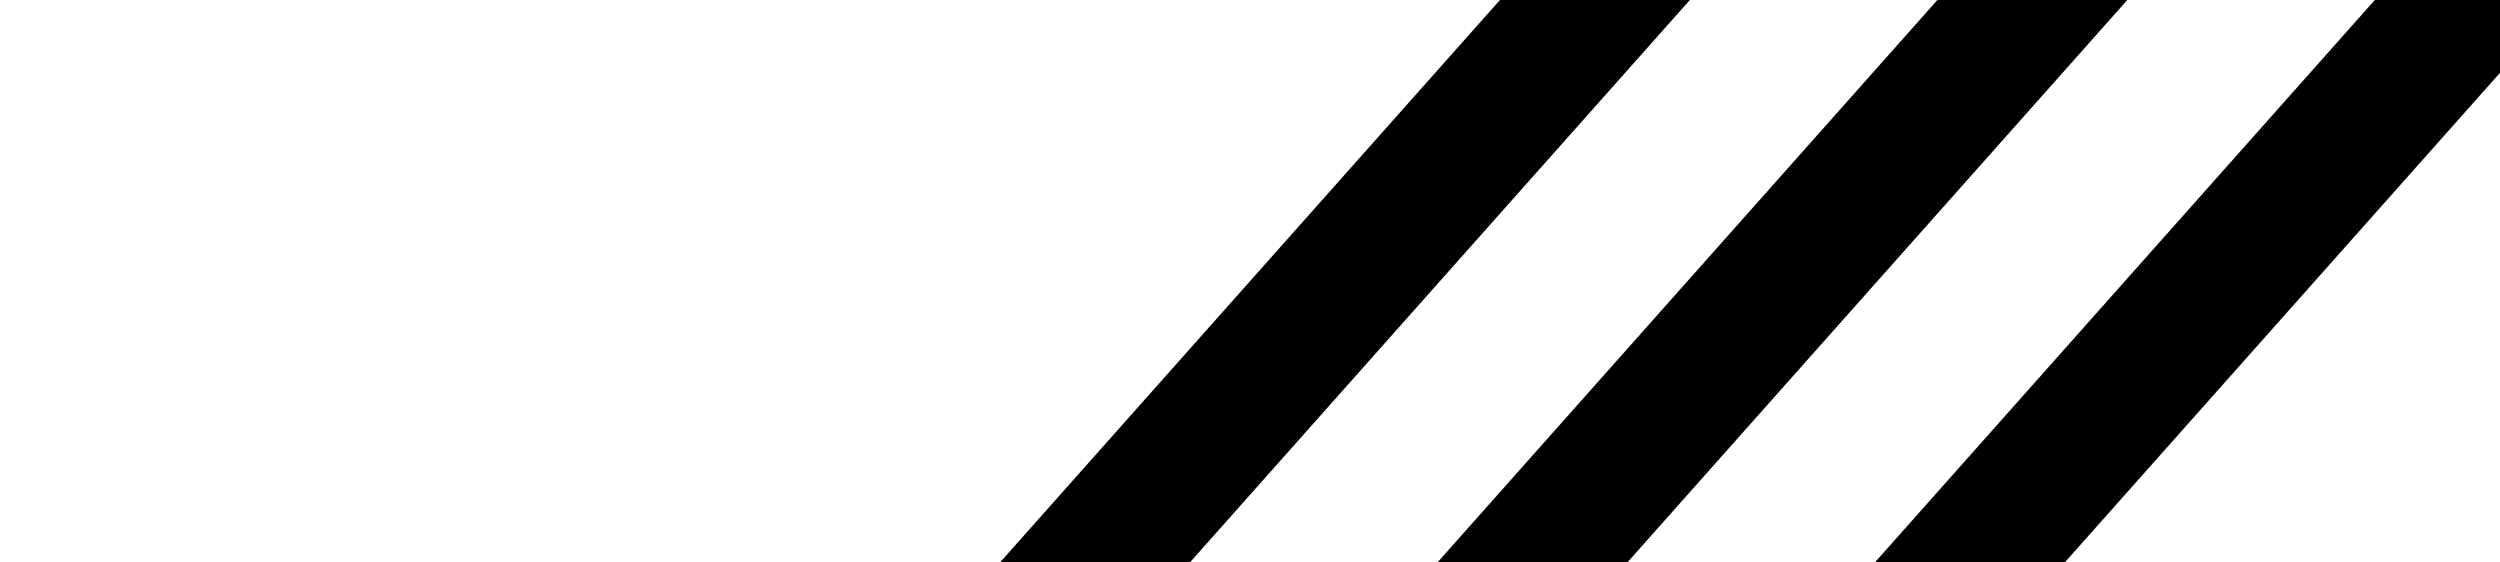<?xml version="1.0" encoding="UTF-8" standalone="no"?>
<!-- Created with Inkscape (http://www.inkscape.org/) -->

<svg
   width="80"
   height="18"
   viewBox="0 0 21.167 4.763"
   version="1.1"
   id="svg1"
   sodipodi:docname="war.svg"
   inkscape:version="1.4 (86a8ad7, 2024-10-11)"
   xmlns:inkscape="http://www.inkscape.org/namespaces/inkscape"
   xmlns:sodipodi="http://sodipodi.sourceforge.net/DTD/sodipodi-0.dtd"
   xmlns="http://www.w3.org/2000/svg"
   xmlns:svg="http://www.w3.org/2000/svg">
  <sodipodi:namedview
     id="namedview1"
     pagecolor="#ffffff"
     bordercolor="#666666"
     borderopacity="1.0"
     inkscape:showpageshadow="2"
     inkscape:pageopacity="0.0"
     inkscape:pagecheckerboard="0"
     inkscape:deskcolor="#d1d1d1"
     inkscape:document-units="px"
     showguides="true"
     showgrid="true"
     inkscape:zoom="21.175"
     inkscape:cx="55.253837"
     inkscape:cy="10.271547"
     inkscape:window-width="1920"
     inkscape:window-height="1057"
     inkscape:window-x="-8"
     inkscape:window-y="-8"
     inkscape:window-maximized="1"
     inkscape:current-layer="layer1">
    <sodipodi:guide
       position="7.937,6.456"
       orientation="1,0"
       id="guide1"
       inkscape:locked="false" />
    <inkscape:grid
       id="grid1"
       units="px"
       originx="0"
       originy="0"
       spacingx="0.529"
       spacingy="0.529"
       empcolor="#0099e5"
       empopacity="0.302"
       color="#0099e5"
       opacity="0.149"
       empspacing="5"
       enabled="true"
       visible="true" />
  </sodipodi:namedview>
  <defs
     id="defs1" />
  <g
     inkscape:label="Capa 1"
     inkscape:groupmode="layer"
     id="layer1">
    <path
       id="rect2-7-2-9"
       style="fill-rule:evenodd;stroke:#0b2b36;stroke-width:0;stroke-linecap:round;stroke-linejoin:round;stroke-miterlimit:3.4;paint-order:stroke fill markers"
       d="m 20.108,0 h 1.608 l -4.233,4.762 -1.608,0 z"
       sodipodi:nodetypes="ccccc" />
    <path
       id="rect2-7-2-9-1"
       style="fill-rule:evenodd;stroke:#0b2b36;stroke-width:0;stroke-linecap:round;stroke-linejoin:round;stroke-miterlimit:3.4;paint-order:stroke fill markers"
       d="m 16.404,0 h 1.608 L 13.779,4.762 h -1.608 z"
       sodipodi:nodetypes="ccccc" />
    <path
       id="rect2-7-2-9-1-7"
       style="fill-rule:evenodd;stroke:#0b2b36;stroke-width:0;stroke-linecap:round;stroke-linejoin:round;stroke-miterlimit:3.4;paint-order:stroke fill markers"
       d="m 12.7,0 h 1.608 L 10.075,4.762 H 8.467 Z"
       sodipodi:nodetypes="ccccc" />
  </g>
</svg>

